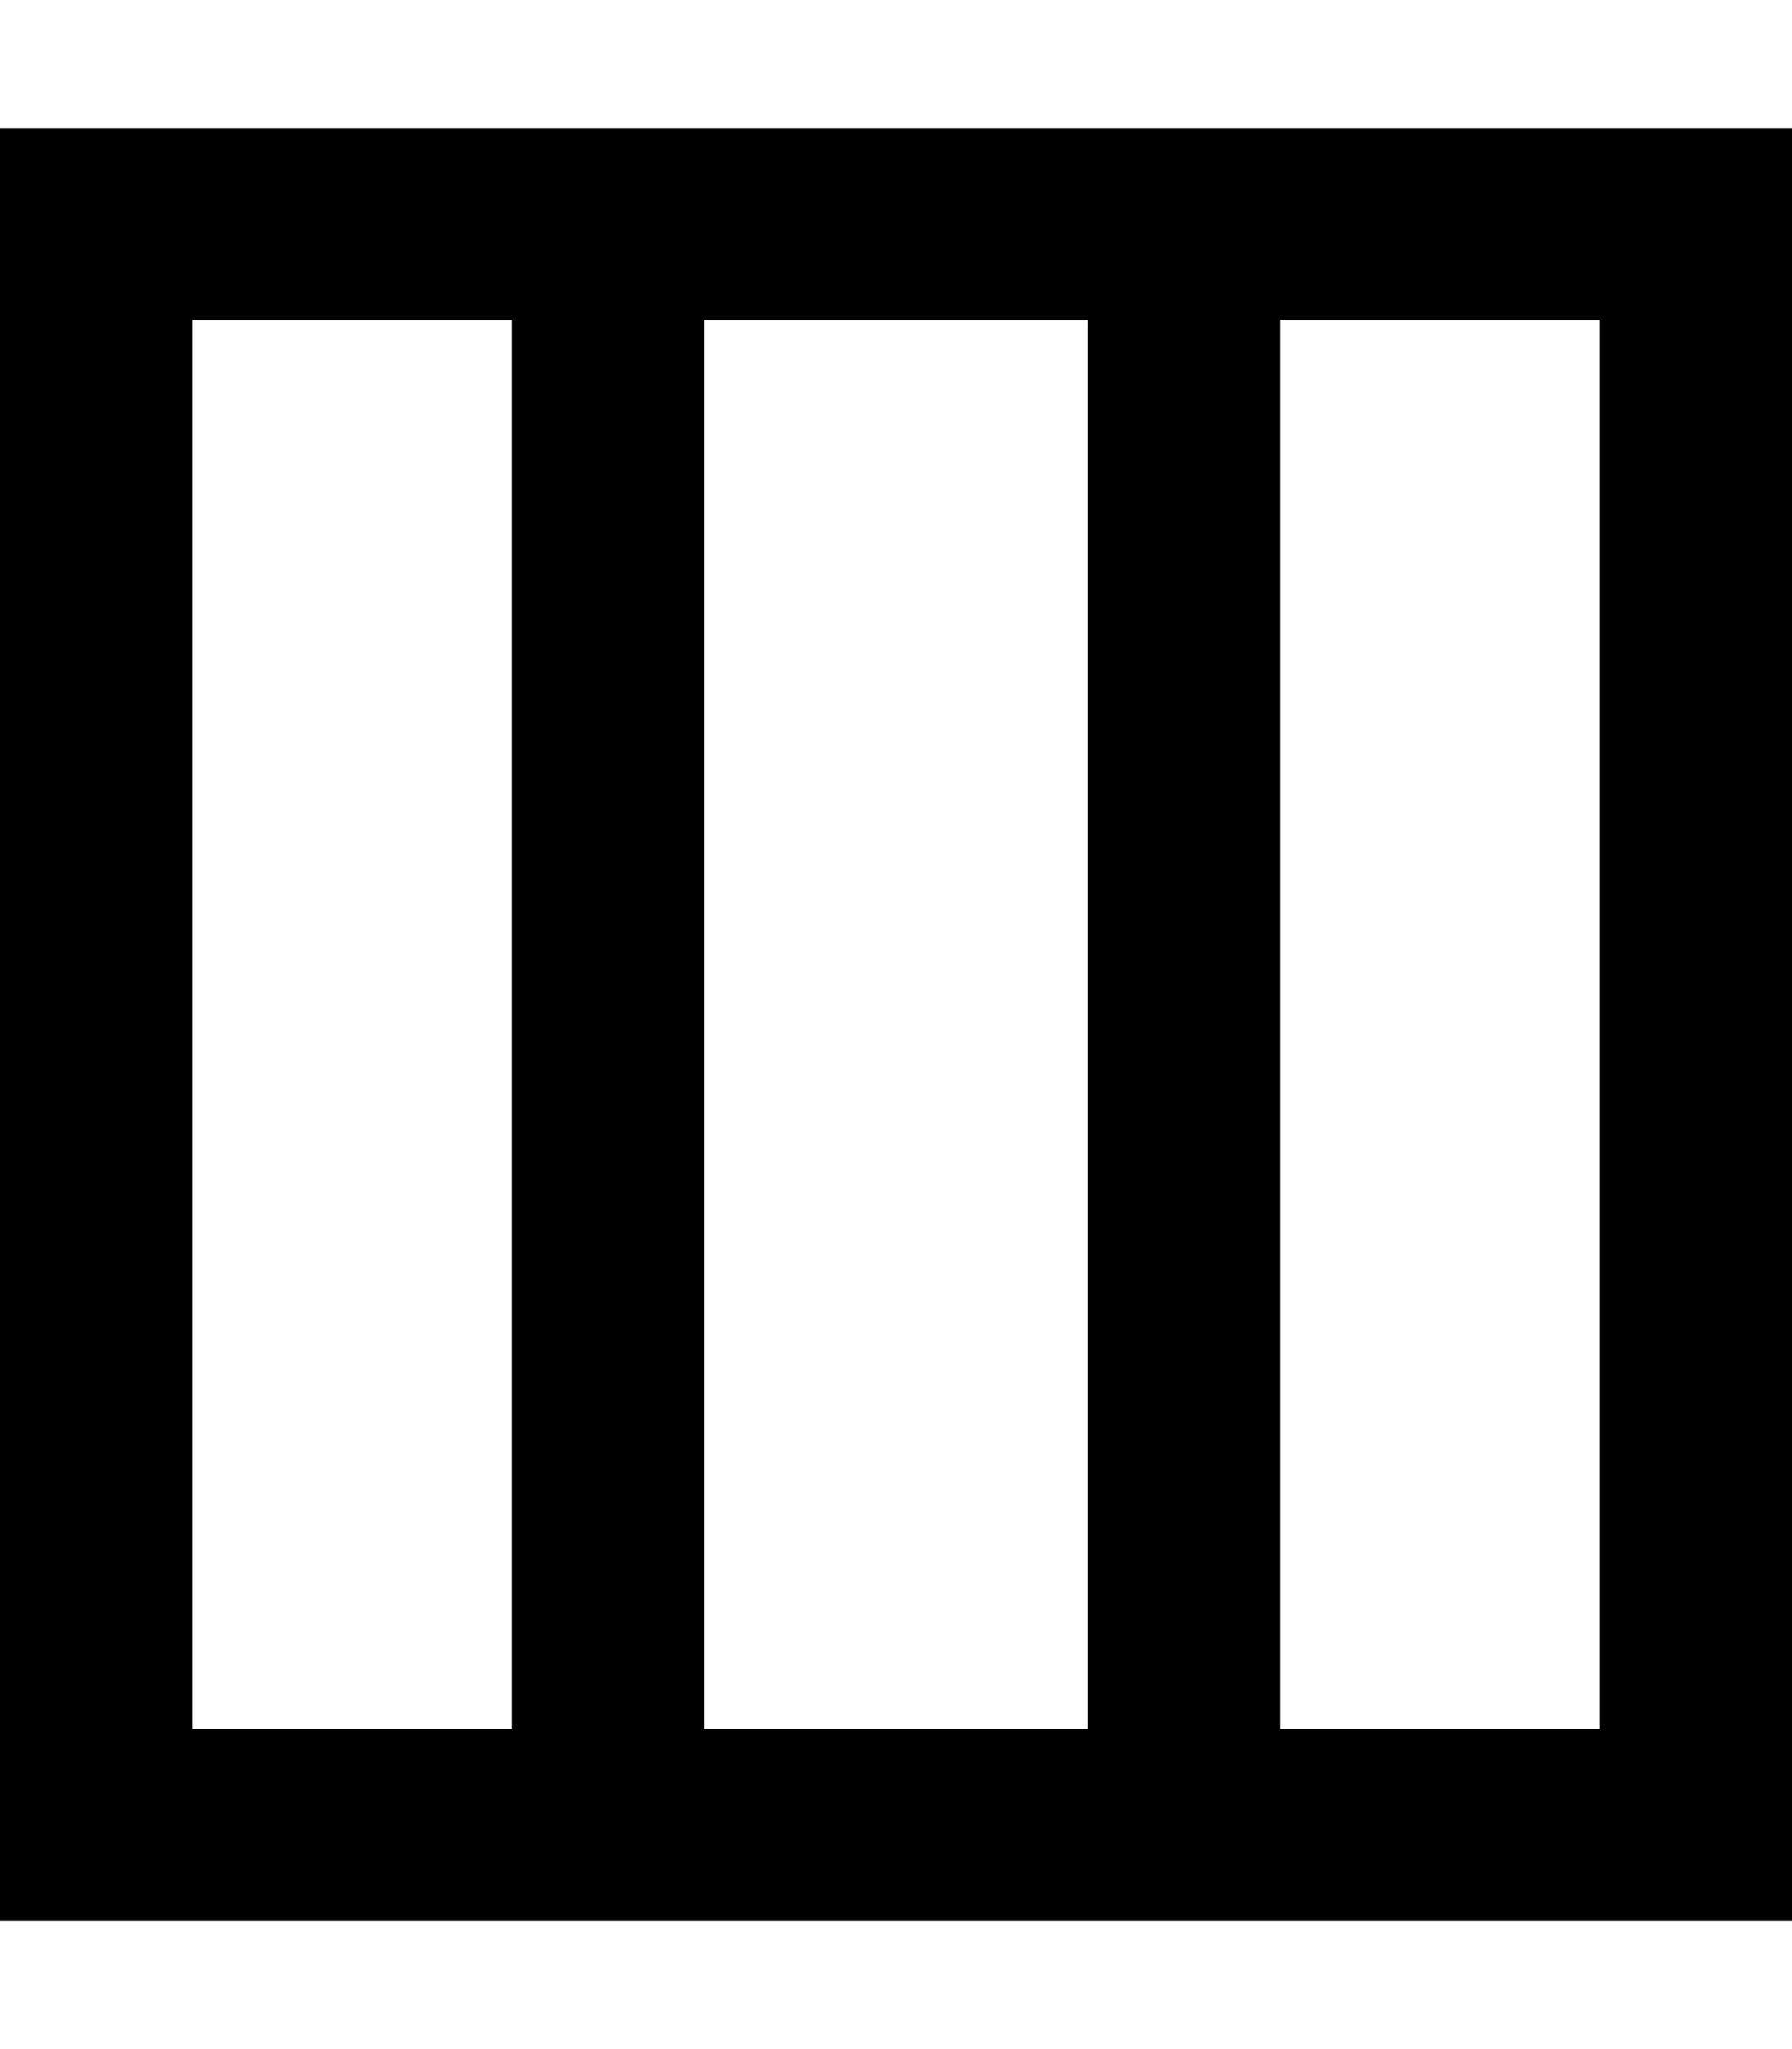 <svg fill="currentColor" xmlns="http://www.w3.org/2000/svg" viewBox="0 0 448 512"><!--! Font Awesome Pro 7.1.0 by @fontawesome - https://fontawesome.com License - https://fontawesome.com/license (Commercial License) Copyright 2025 Fonticons, Inc. --><path fill="currentColor" d="M320 80l0 352 80 0 0-352-80 0zm-48 0l-96 0 0 352 96 0 0-352zM128 432l0-352-80 0 0 352 80 0zM0 32l448 0 0 448-448 0 0-448z"/></svg>